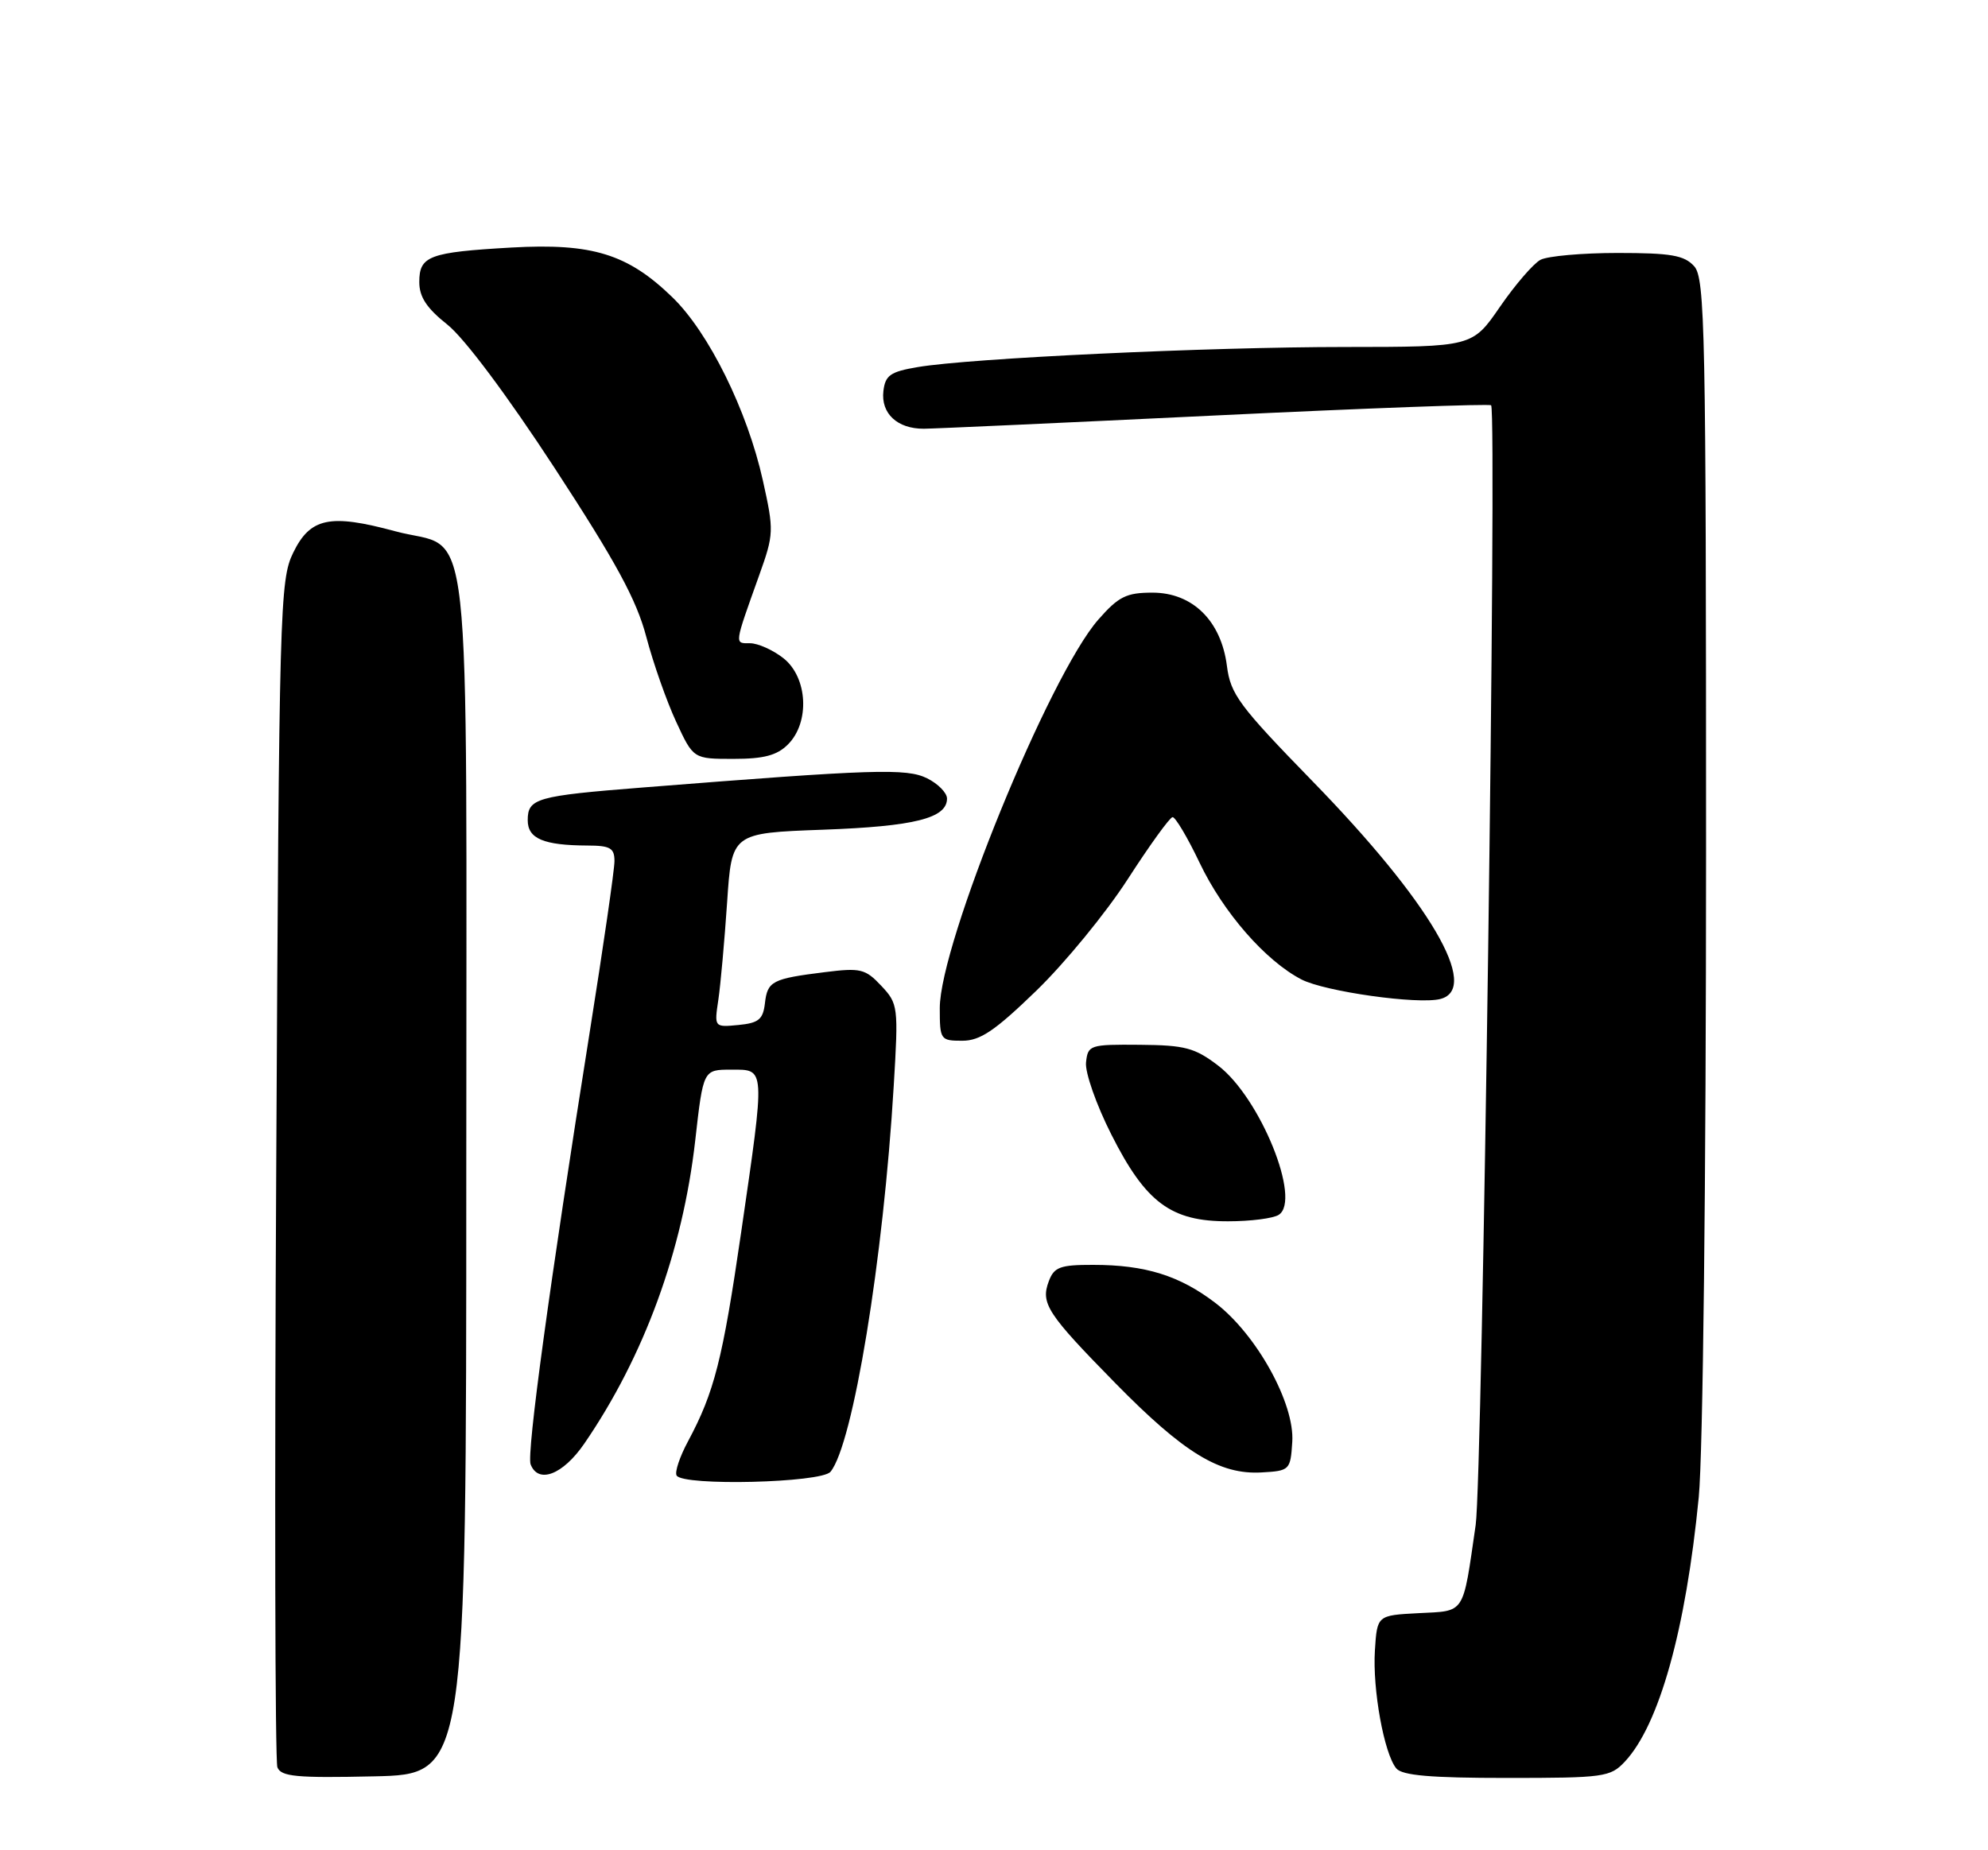 <?xml version="1.0" encoding="UTF-8" standalone="no"?>
<!DOCTYPE svg PUBLIC "-//W3C//DTD SVG 1.1//EN" "http://www.w3.org/Graphics/SVG/1.1/DTD/svg11.dtd" >
<svg xmlns="http://www.w3.org/2000/svg" xmlns:xlink="http://www.w3.org/1999/xlink" version="1.1" viewBox="0 0 275 256">
 <g >
 <path fill="currentColor"
d=" M 64.50 162.35 C 64.50 67.25 65.52 76.45 54.65 73.50 C 45.63 71.06 42.92 71.63 40.56 76.47 C 38.71 80.27 38.61 83.84 38.21 161.71 C 37.97 206.41 38.05 243.68 38.37 244.52 C 38.87 245.82 41.00 246.02 51.73 245.78 C 64.50 245.50 64.50 245.50 64.50 162.35 Z  M 224.76 243.75 C 229.52 238.67 233.20 225.49 234.99 207.14 C 235.57 201.15 236.00 163.45 236.00 117.72 C 236.00 45.56 235.86 38.50 234.35 36.83 C 232.98 35.32 231.14 35.00 223.78 35.00 C 218.88 35.00 214.07 35.43 213.09 35.95 C 212.11 36.48 209.59 39.40 207.49 42.45 C 203.67 48.00 203.67 48.00 186.08 48.01 C 167.15 48.01 134.19 49.56 126.95 50.79 C 123.16 51.43 122.46 51.92 122.20 54.11 C 121.84 57.21 124.13 59.34 127.80 59.32 C 129.29 59.31 147.49 58.48 168.25 57.48 C 189.01 56.48 206.12 55.85 206.27 56.08 C 207.09 57.37 205.06 204.59 204.13 211.00 C 202.31 223.57 202.76 222.86 196.24 223.20 C 190.50 223.50 190.50 223.50 190.19 228.36 C 189.85 233.75 191.46 242.64 193.15 244.68 C 193.96 245.66 197.91 246.00 208.45 246.00 C 221.89 246.00 222.76 245.88 224.76 243.75 Z  M 114.88 203.64 C 117.99 199.89 122.21 174.17 123.63 150.23 C 124.29 139.26 124.24 138.88 121.90 136.39 C 119.70 134.05 119.04 133.89 114.09 134.51 C 106.80 135.42 106.16 135.75 105.81 138.83 C 105.55 141.05 104.94 141.55 102.15 141.82 C 98.80 142.14 98.80 142.14 99.37 138.32 C 99.68 136.22 100.22 130.17 100.58 124.88 C 101.22 115.26 101.22 115.26 113.86 114.80 C 126.51 114.34 131.00 113.21 131.00 110.49 C 131.00 109.70 129.76 108.44 128.25 107.69 C 125.40 106.28 120.97 106.42 88.90 108.96 C 74.19 110.12 73.00 110.46 73.00 113.49 C 73.00 116.04 75.19 116.96 81.25 116.99 C 84.42 117.00 85.00 117.33 85.00 119.15 C 85.00 120.34 83.45 131.03 81.56 142.90 C 76.04 177.60 72.83 201.11 73.40 202.61 C 74.46 205.36 77.87 204.04 80.82 199.75 C 89.09 187.70 94.43 173.11 96.17 157.81 C 97.28 148.00 97.28 148.00 101.14 148.00 C 105.91 148.00 105.88 147.41 102.51 170.60 C 99.96 188.11 98.81 192.64 95.17 199.43 C 94.02 201.57 93.31 203.70 93.60 204.16 C 94.51 205.64 113.61 205.17 114.88 203.64 Z  M 178.76 199.50 C 179.11 194.20 173.84 184.66 168.14 180.29 C 163.19 176.50 158.44 175.01 151.22 175.01 C 146.66 175.00 145.82 175.31 145.09 177.25 C 143.92 180.34 144.83 181.74 154.29 191.38 C 163.76 201.03 168.72 204.06 174.50 203.73 C 178.41 203.51 178.51 203.41 178.76 199.50 Z  M 176.88 168.09 C 180.08 166.07 174.32 151.87 168.51 147.44 C 165.27 144.97 163.92 144.61 157.66 144.56 C 150.74 144.50 150.49 144.59 150.23 147.00 C 150.08 148.38 151.65 152.86 153.73 156.97 C 158.49 166.41 161.99 169.01 169.90 168.98 C 172.98 168.98 176.12 168.58 176.88 168.09 Z  M 143.37 137.06 C 147.31 133.24 153.00 126.30 156.01 121.63 C 159.03 116.95 161.81 113.10 162.20 113.06 C 162.58 113.03 164.27 115.86 165.94 119.37 C 169.23 126.27 175.06 132.94 180.03 135.52 C 183.29 137.20 196.19 139.02 199.25 138.22 C 204.84 136.77 197.78 124.74 181.54 108.07 C 171.40 97.65 170.22 96.06 169.72 92.14 C 168.92 85.89 164.97 82.00 159.42 82.00 C 155.81 82.00 154.74 82.53 151.93 85.73 C 145.14 93.47 130.00 130.57 130.00 139.48 C 130.00 143.87 130.09 144.00 133.11 144.00 C 135.60 144.00 137.63 142.62 143.37 137.06 Z  M 109.00 103.00 C 112.06 99.94 111.73 93.72 108.37 91.07 C 106.92 89.93 104.84 89.00 103.75 89.00 C 101.58 89.00 101.53 89.36 105.02 79.59 C 107.06 73.89 107.07 73.43 105.53 66.49 C 103.38 56.81 98.05 46.01 93.01 41.13 C 86.84 35.14 81.92 33.62 70.75 34.25 C 59.36 34.90 58.00 35.41 58.00 39.02 C 58.00 41.09 59.02 42.64 61.88 44.91 C 64.21 46.75 70.17 54.72 76.71 64.74 C 85.20 77.74 88.05 82.98 89.40 88.11 C 90.36 91.75 92.22 97.04 93.53 99.86 C 95.91 105.00 95.91 105.00 101.45 105.00 C 105.67 105.00 107.48 104.52 109.00 103.00 Z "/>
</g>
</svg>